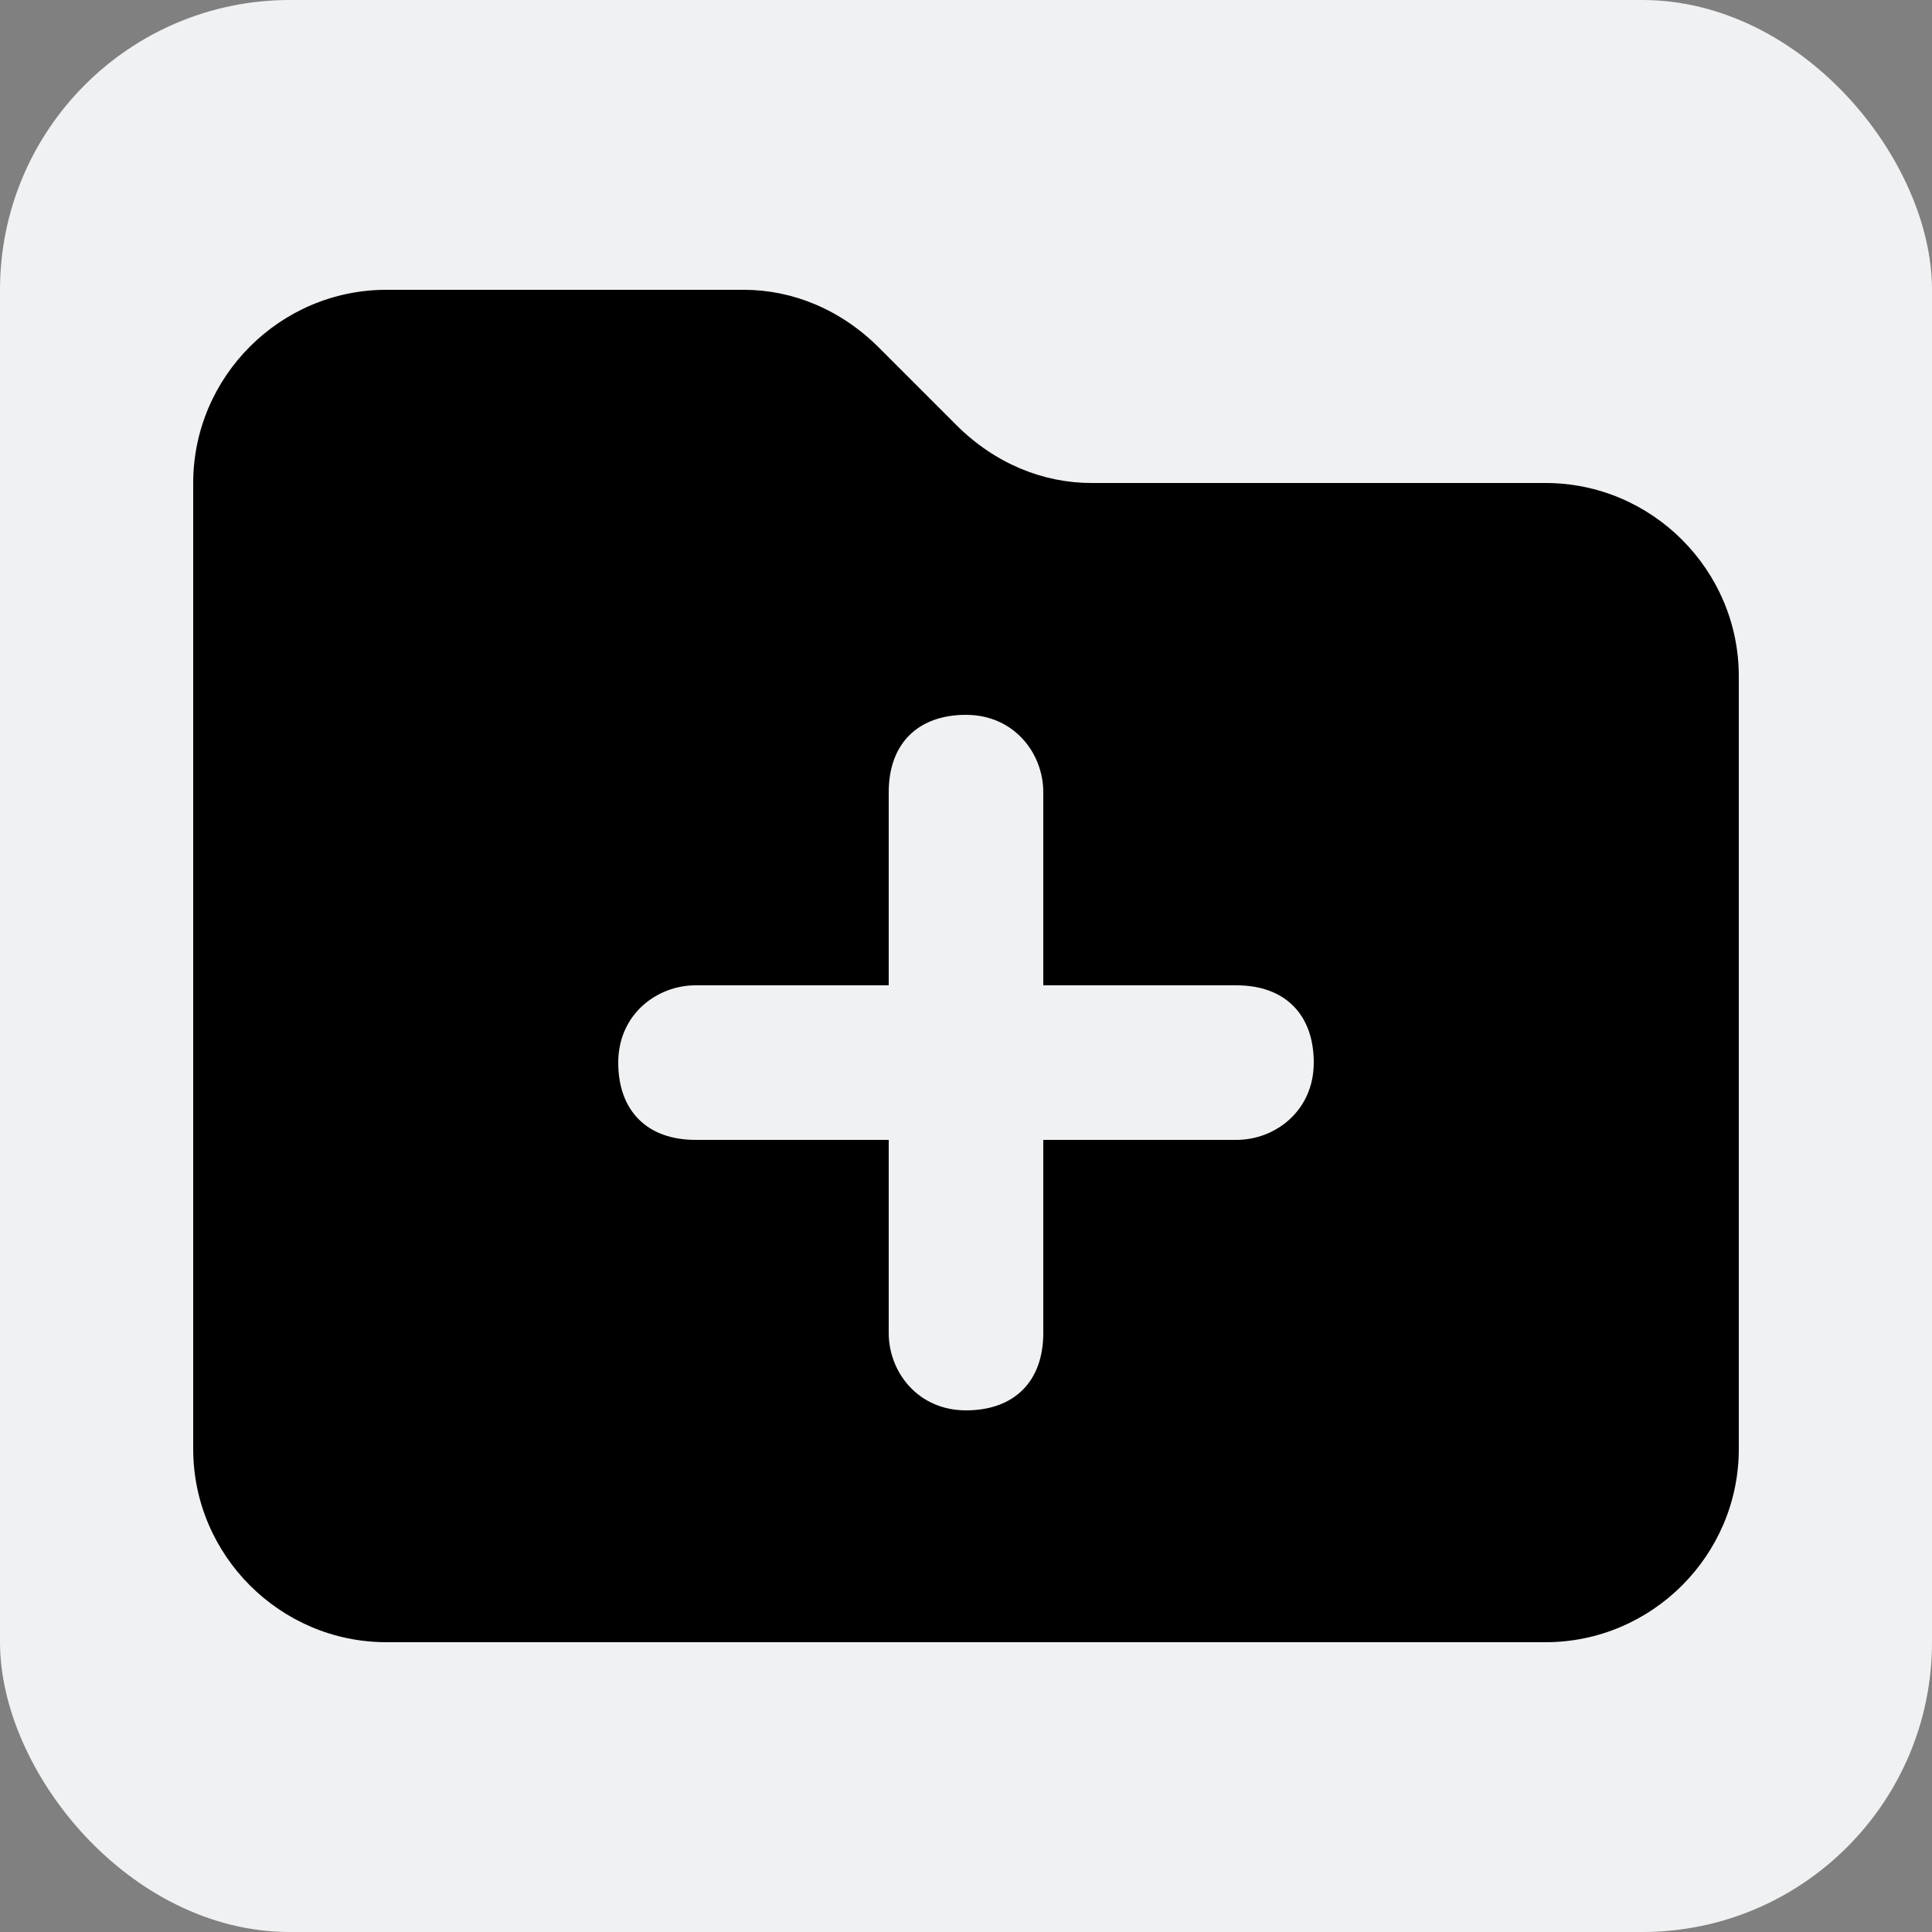 <svg xmlns="http://www.w3.org/2000/svg" width="18" height="18" viewBox="0 0 20 20"><rect x="0" y="0" width="20" height="20" fill="#808080" stroke="none"/><rect width="20" height="20" rx="3" ry="3" fill="#f0f1f2"/><path d="M18 15c0 1.1-.9 2-2 2H4c-1.1 0-2-.9-2-2V5c0-1.1.9-2 2-2h3.7c.5 0 1 .2 1.4.6l.8.8c.4.4.9.6 1.4.6H16c1.1 0 2 .9 2 2zm-8.8-1.2c0 .4.3.8.8.8s.8-.3.8-.8v-2h2c.4 0 .8-.3.8-.8s-.3-.8-.8-.8h-2v-2c0-.4-.3-.8-.8-.8s-.8.3-.8.8v2h-2c-.4 0-.8.3-.8.8s.3.8.8.8h2z"/></svg>